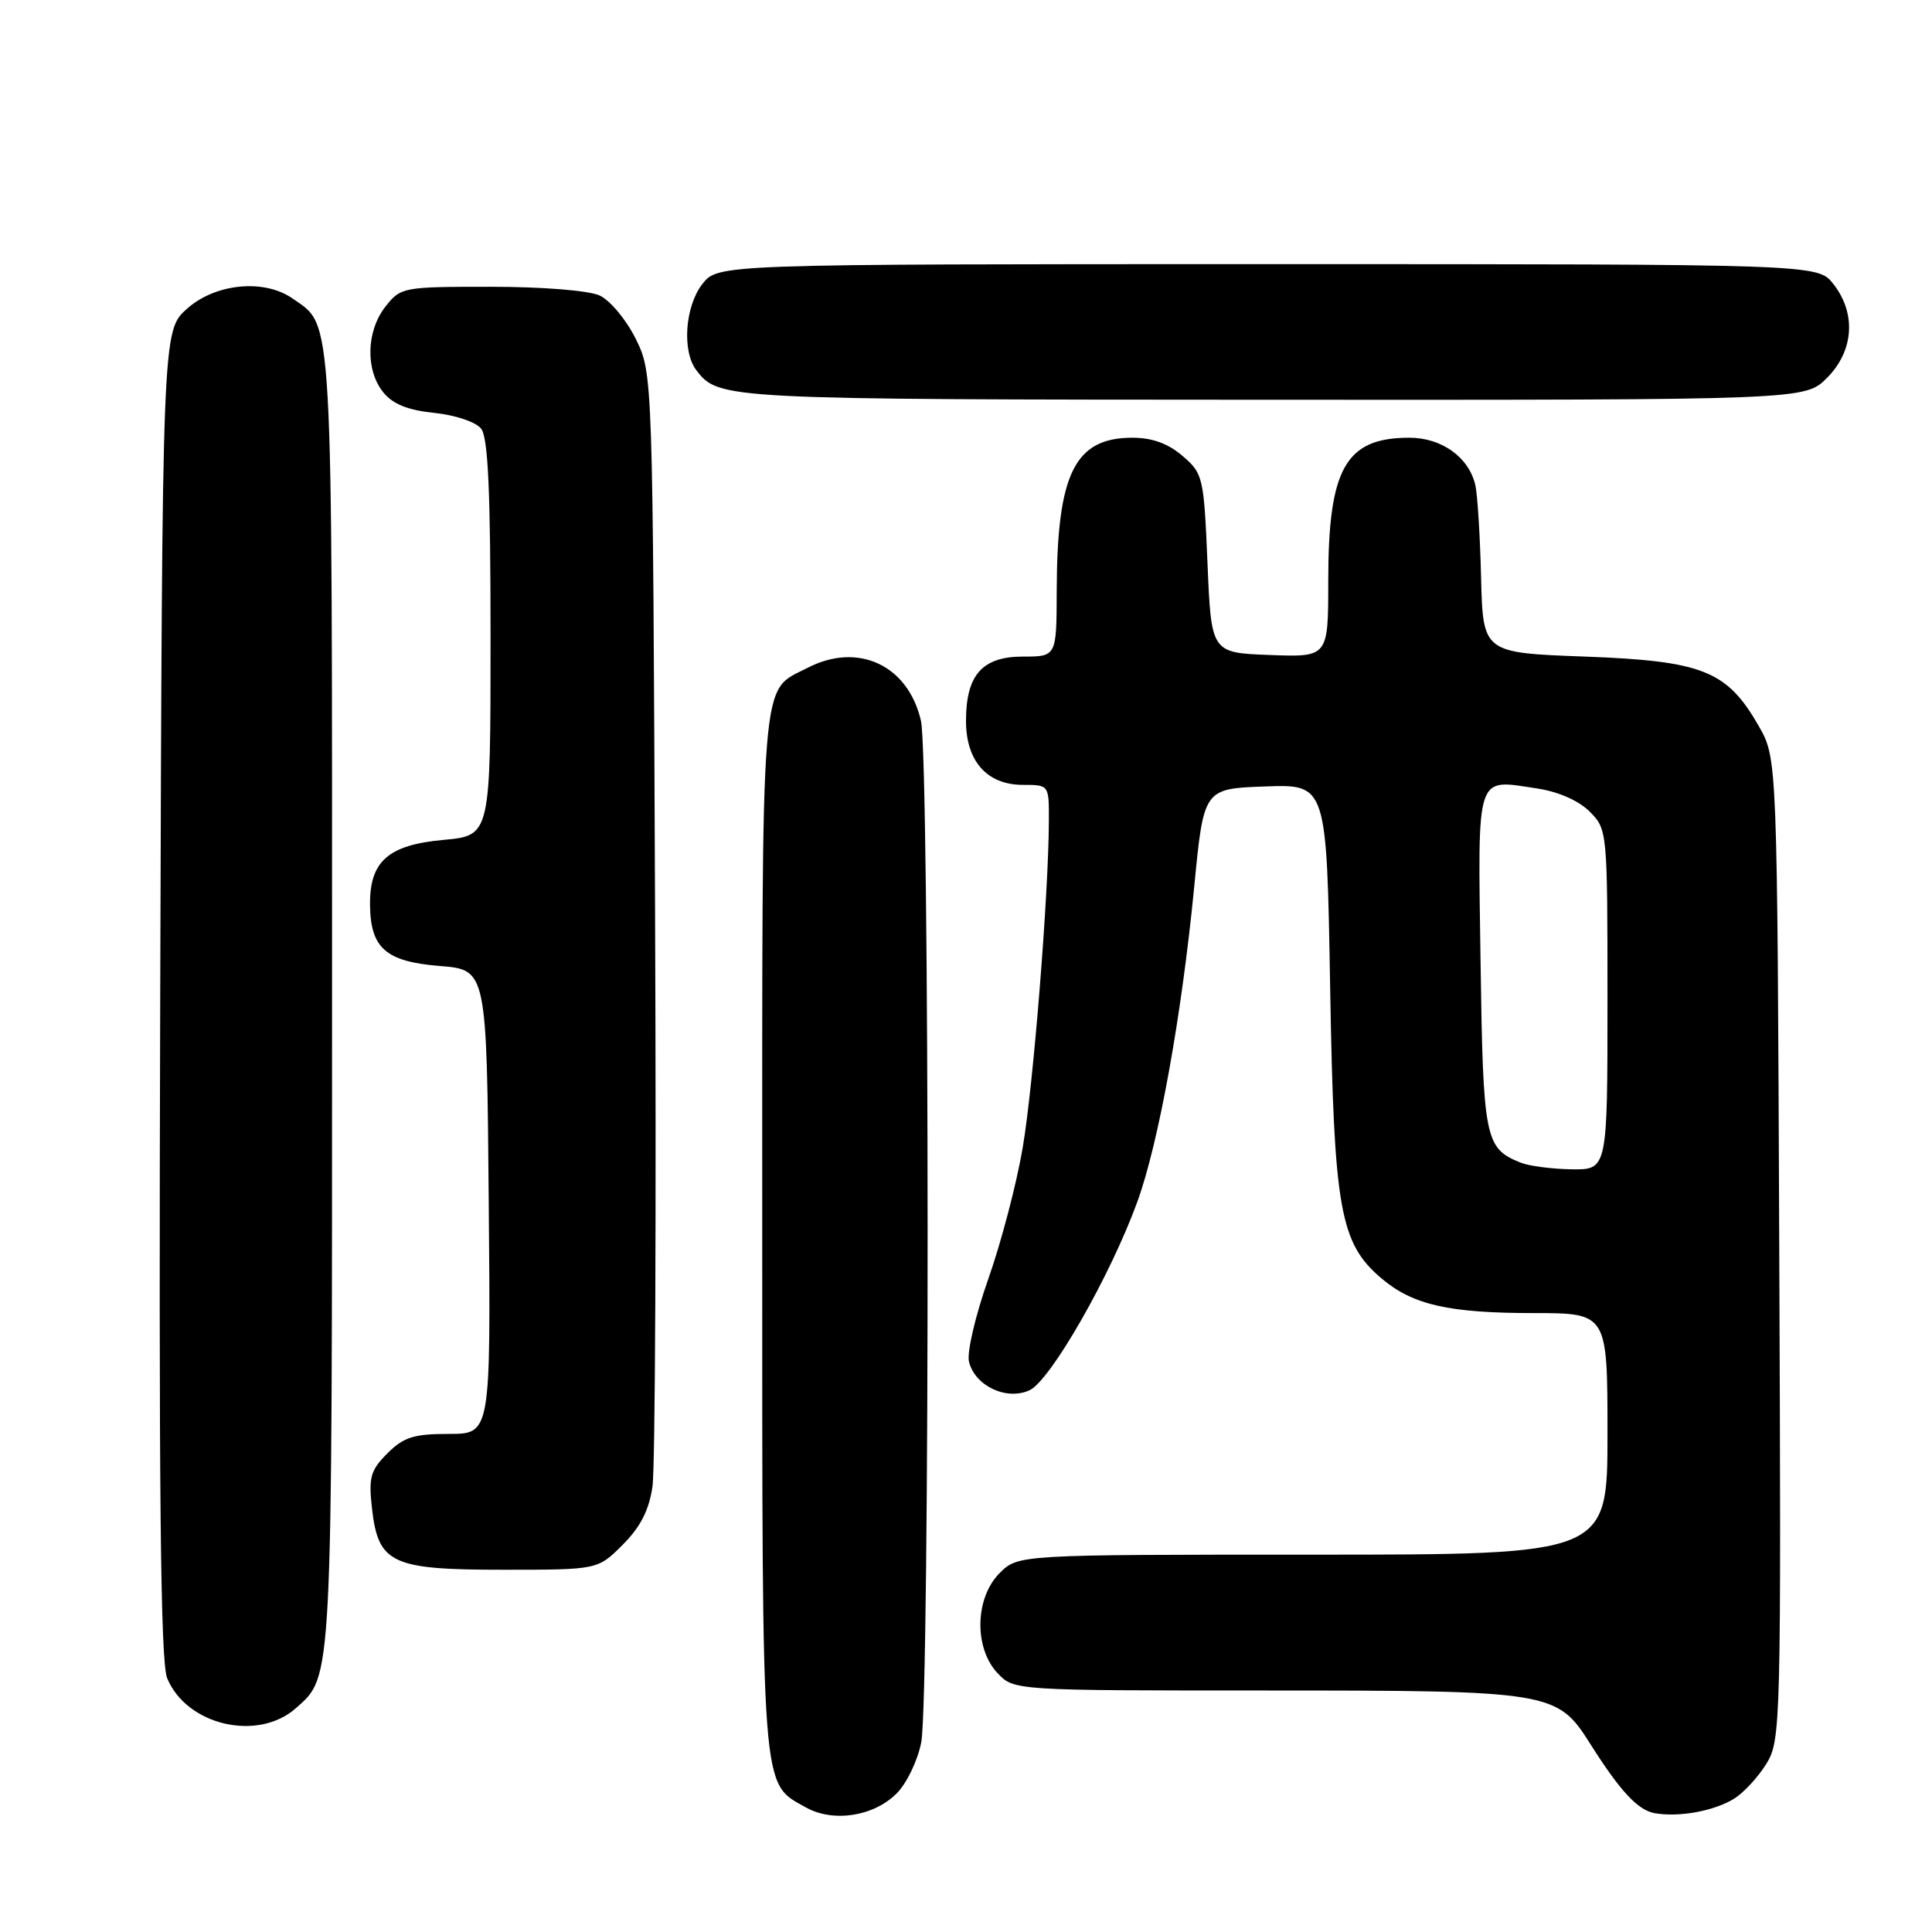 <?xml version="1.0" encoding="UTF-8" standalone="no"?>
<!DOCTYPE svg PUBLIC "-//W3C//DTD SVG 1.1//EN" "http://www.w3.org/Graphics/SVG/1.1/DTD/svg11.dtd" >
<svg xmlns="http://www.w3.org/2000/svg" xmlns:xlink="http://www.w3.org/1999/xlink" version="1.1" viewBox="0 0 256 256">
 <g >
 <path fill="currentColor"
d=" M 118.81 237.64 C 120.14 236.32 121.61 233.26 122.07 230.86 C 123.22 224.89 123.18 100.51 122.03 95.50 C 120.33 88.13 113.69 85.04 107.01 88.49 C 100.67 91.77 101.00 87.70 101.00 163.27 C 101.00 238.48 100.82 236.15 106.76 239.48 C 110.39 241.52 115.75 240.70 118.81 237.64 Z  M 229.80 238.32 C 231.06 237.54 232.98 235.45 234.06 233.70 C 235.97 230.59 236.02 228.60 235.76 165.50 C 235.50 100.50 235.50 100.50 233.04 96.20 C 228.84 88.86 225.62 87.58 210.00 87.00 C 196.50 86.50 196.50 86.50 196.25 76.50 C 196.12 71.00 195.77 65.50 195.49 64.28 C 194.64 60.59 191.03 58.00 186.75 58.00 C 178.29 58.00 176.00 62.05 176.00 77.01 C 176.00 87.08 176.00 87.08 168.25 86.79 C 160.50 86.50 160.50 86.50 160.00 74.66 C 159.52 63.20 159.41 62.74 156.69 60.41 C 154.79 58.77 152.66 58.00 150.06 58.00 C 142.41 58.00 140.07 62.73 140.02 78.25 C 140.00 87.00 140.00 87.00 135.56 87.00 C 130.15 87.00 128.00 89.43 128.00 95.53 C 128.00 100.86 130.79 104.00 135.54 104.00 C 139.00 104.00 139.00 104.00 138.98 108.75 C 138.95 118.47 136.93 143.78 135.51 152.09 C 134.71 156.82 132.66 164.64 130.95 169.48 C 129.23 174.36 128.09 179.24 128.40 180.45 C 129.20 183.65 133.36 185.61 136.41 184.22 C 139.18 182.96 147.15 169.03 150.71 159.22 C 153.54 151.42 156.57 134.64 158.24 117.50 C 159.50 104.50 159.50 104.50 167.64 104.21 C 175.79 103.92 175.79 103.92 176.25 130.71 C 176.75 160.37 177.53 164.74 183.12 169.45 C 187.24 172.91 191.99 173.99 203.25 173.99 C 213.00 174.00 213.00 174.00 213.00 190.00 C 213.00 206.00 213.00 206.00 173.95 206.00 C 134.91 206.00 134.91 206.00 132.45 208.45 C 129.18 211.73 129.04 218.35 132.17 221.69 C 134.35 224.00 134.35 224.00 167.92 224.00 C 205.49 224.00 206.34 224.14 210.67 231.00 C 214.70 237.37 217.02 239.86 219.27 240.26 C 222.51 240.82 227.16 239.97 229.80 238.32 Z  M 39.22 226.33 C 44.09 222.00 44.00 223.69 44.00 132.48 C 44.00 40.00 44.19 43.35 38.78 39.56 C 35.01 36.92 28.54 37.54 24.77 40.92 C 21.50 43.84 21.50 43.84 21.23 131.67 C 21.03 197.71 21.26 220.21 22.15 222.37 C 24.74 228.63 34.18 230.82 39.22 226.33 Z  M 82.51 204.69 C 84.87 202.33 86.01 200.10 86.46 196.94 C 86.82 194.50 86.97 160.32 86.80 121.00 C 86.50 49.50 86.50 49.50 84.24 44.90 C 82.98 42.36 80.84 39.79 79.44 39.15 C 77.98 38.49 71.87 38.00 65.03 38.00 C 53.38 38.00 53.10 38.05 51.07 40.63 C 48.53 43.87 48.40 49.03 50.79 51.99 C 52.05 53.55 54.04 54.35 57.54 54.71 C 60.34 55.00 63.05 55.91 63.75 56.80 C 64.68 57.98 65.00 65.13 65.00 84.55 C 65.00 110.72 65.00 110.72 58.77 111.29 C 51.45 111.95 48.98 114.13 49.03 119.86 C 49.08 125.64 51.11 127.42 58.29 128.00 C 64.50 128.50 64.50 128.50 64.76 159.25 C 65.03 190.00 65.03 190.00 59.47 190.00 C 54.83 190.00 53.48 190.43 51.33 192.58 C 49.10 194.81 48.83 195.76 49.28 199.79 C 50.11 207.19 51.82 208.00 66.71 208.00 C 79.20 208.00 79.20 208.00 82.51 204.69 Z  M 242.08 50.08 C 245.65 46.50 245.99 41.53 242.93 37.63 C 240.85 35.00 240.85 35.00 168.00 35.00 C 95.15 35.00 95.15 35.00 93.07 37.63 C 90.76 40.58 90.34 46.57 92.28 49.07 C 95.26 52.92 95.68 52.94 168.33 52.97 C 239.15 53.00 239.15 53.00 242.08 50.08 Z  M 201.47 154.05 C 196.75 152.14 196.52 150.98 196.18 127.34 C 195.82 102.12 195.46 103.24 203.64 104.47 C 206.47 104.89 209.17 106.08 210.63 107.53 C 212.98 109.89 213.00 110.06 213.00 132.45 C 213.00 155.00 213.00 155.00 208.25 154.94 C 205.64 154.90 202.58 154.50 201.47 154.05 Z "/>
</g>
</svg>